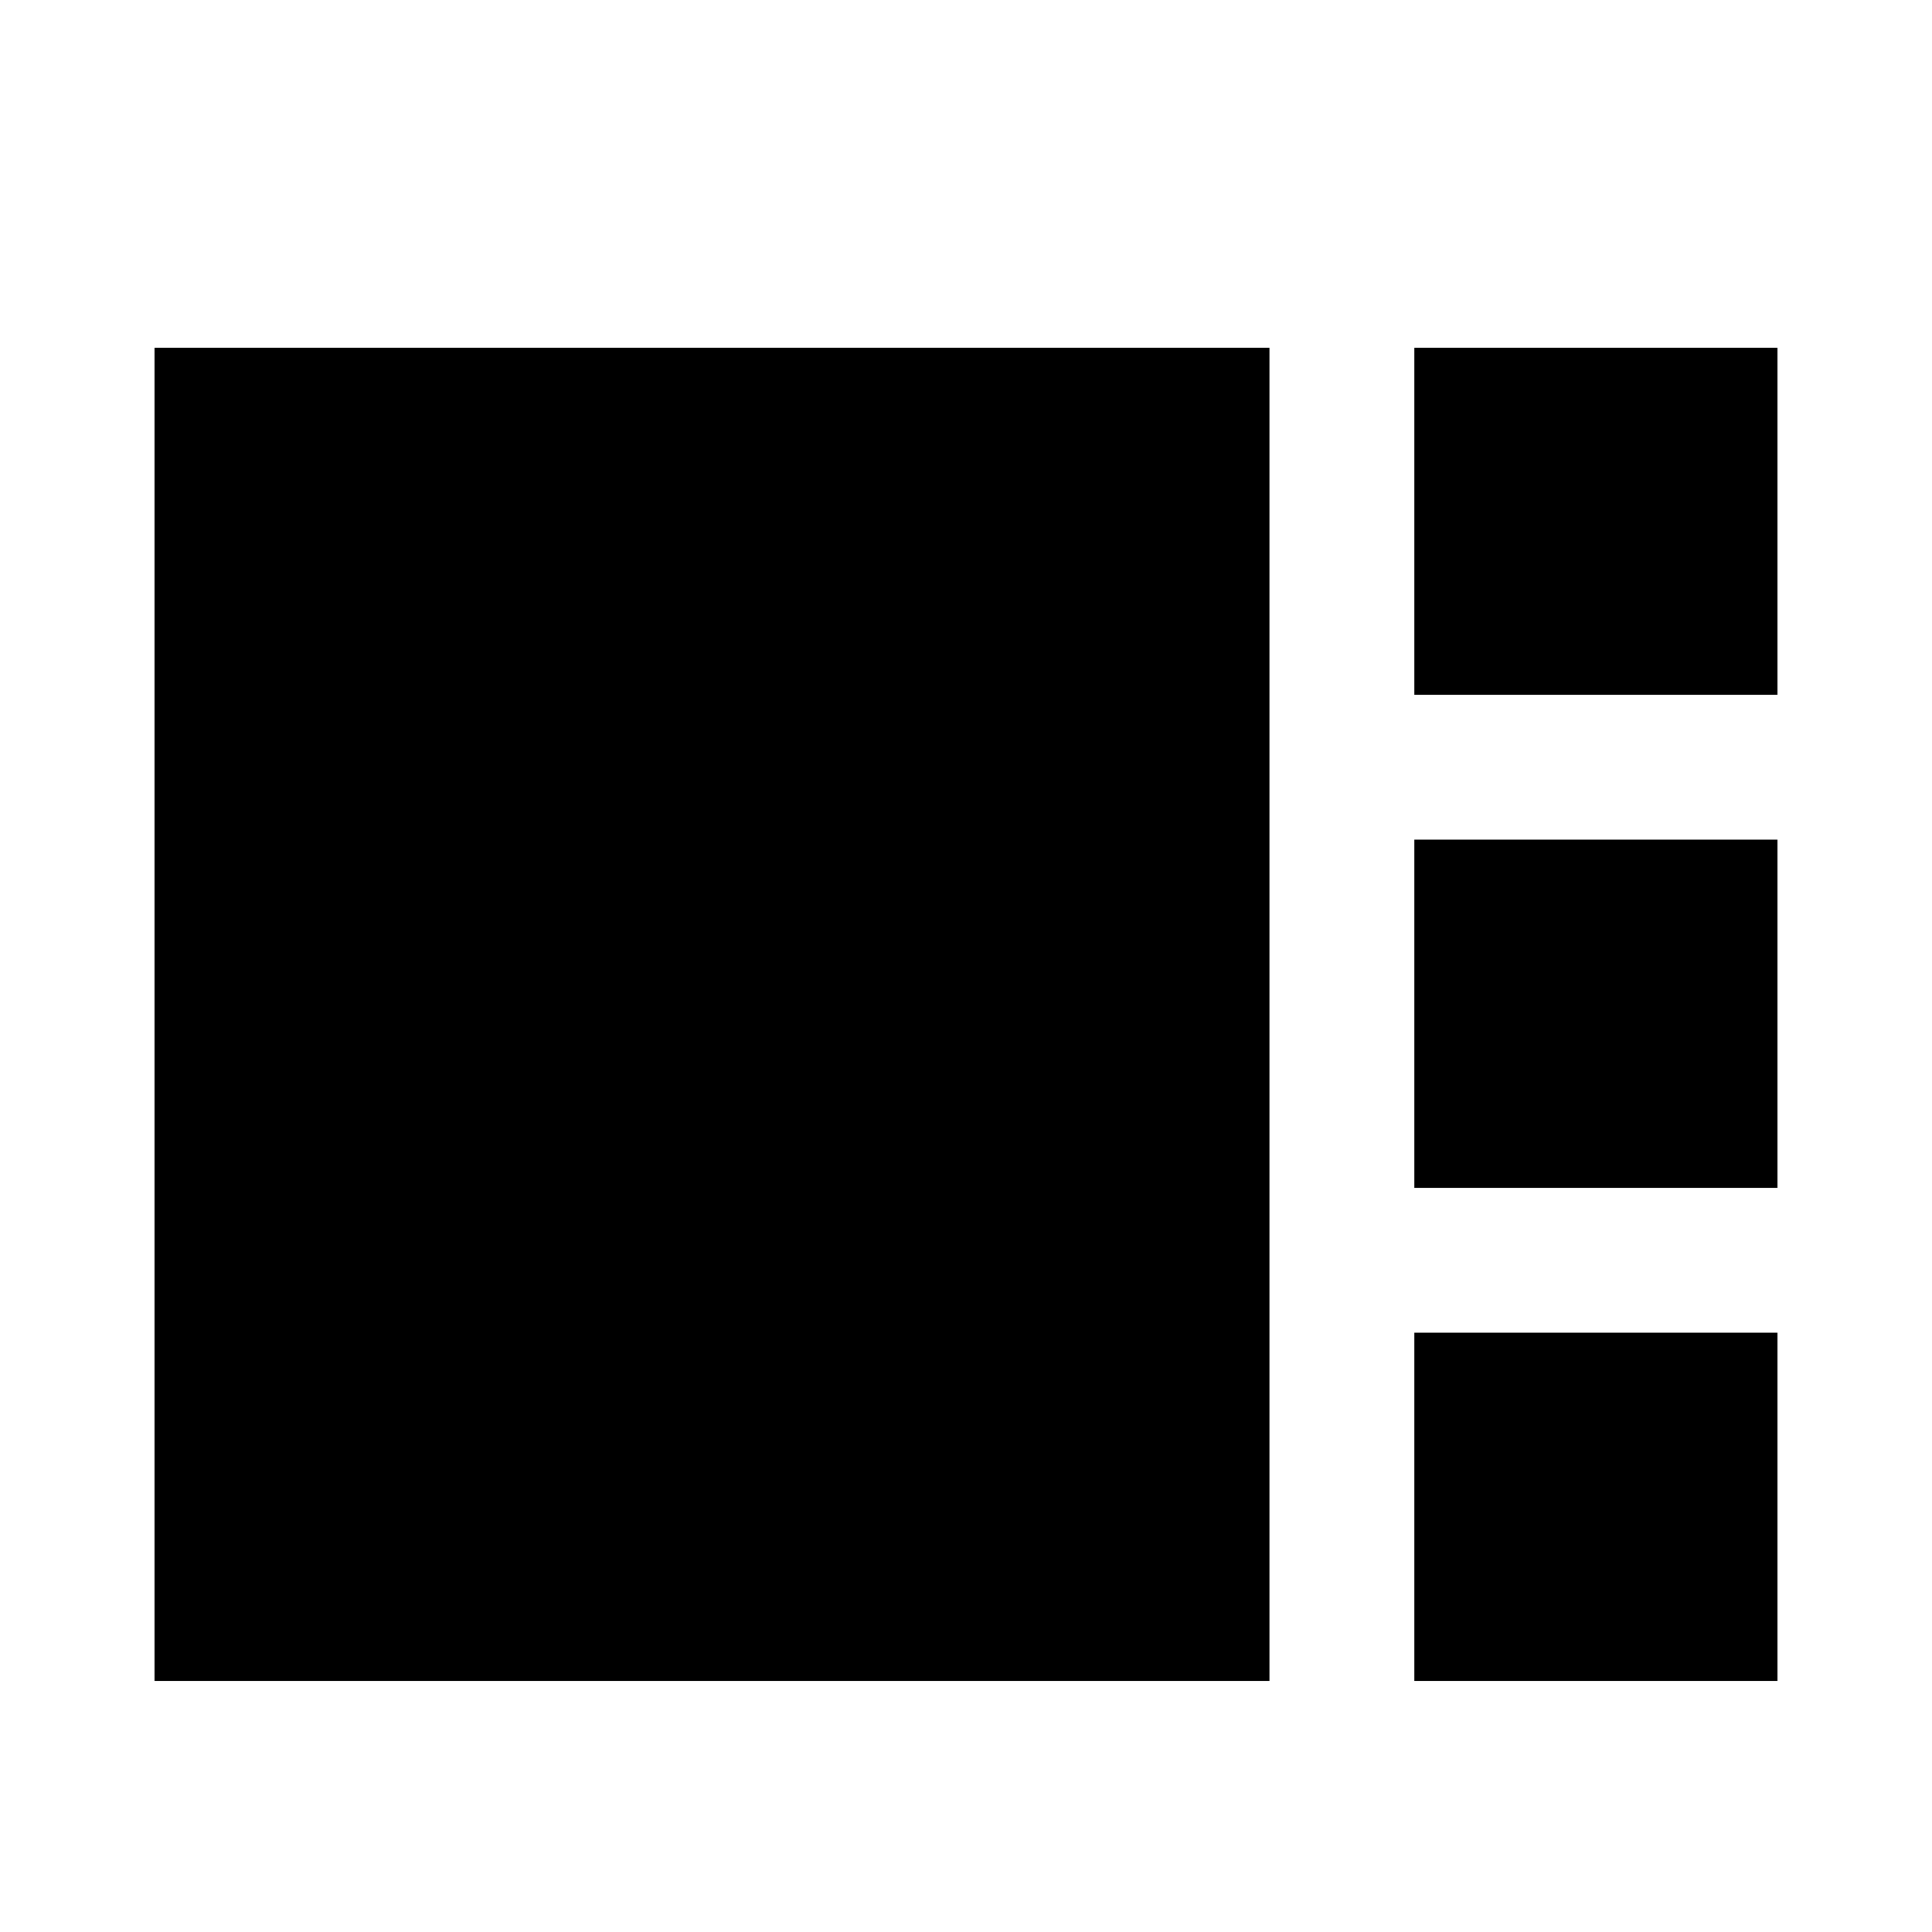 <svg xmlns="http://www.w3.org/2000/svg" height="20" viewBox="0 -960 960 960" width="20"><path d="M702.783-614.783v-172.435h180.435v172.435H702.783Zm0 245.001v-173.001h180.435v173.001H702.783Zm-626.001 245v-662.436h554.001v662.436H76.782Zm626.001 0v-173h180.435v173H702.783Z"/></svg>